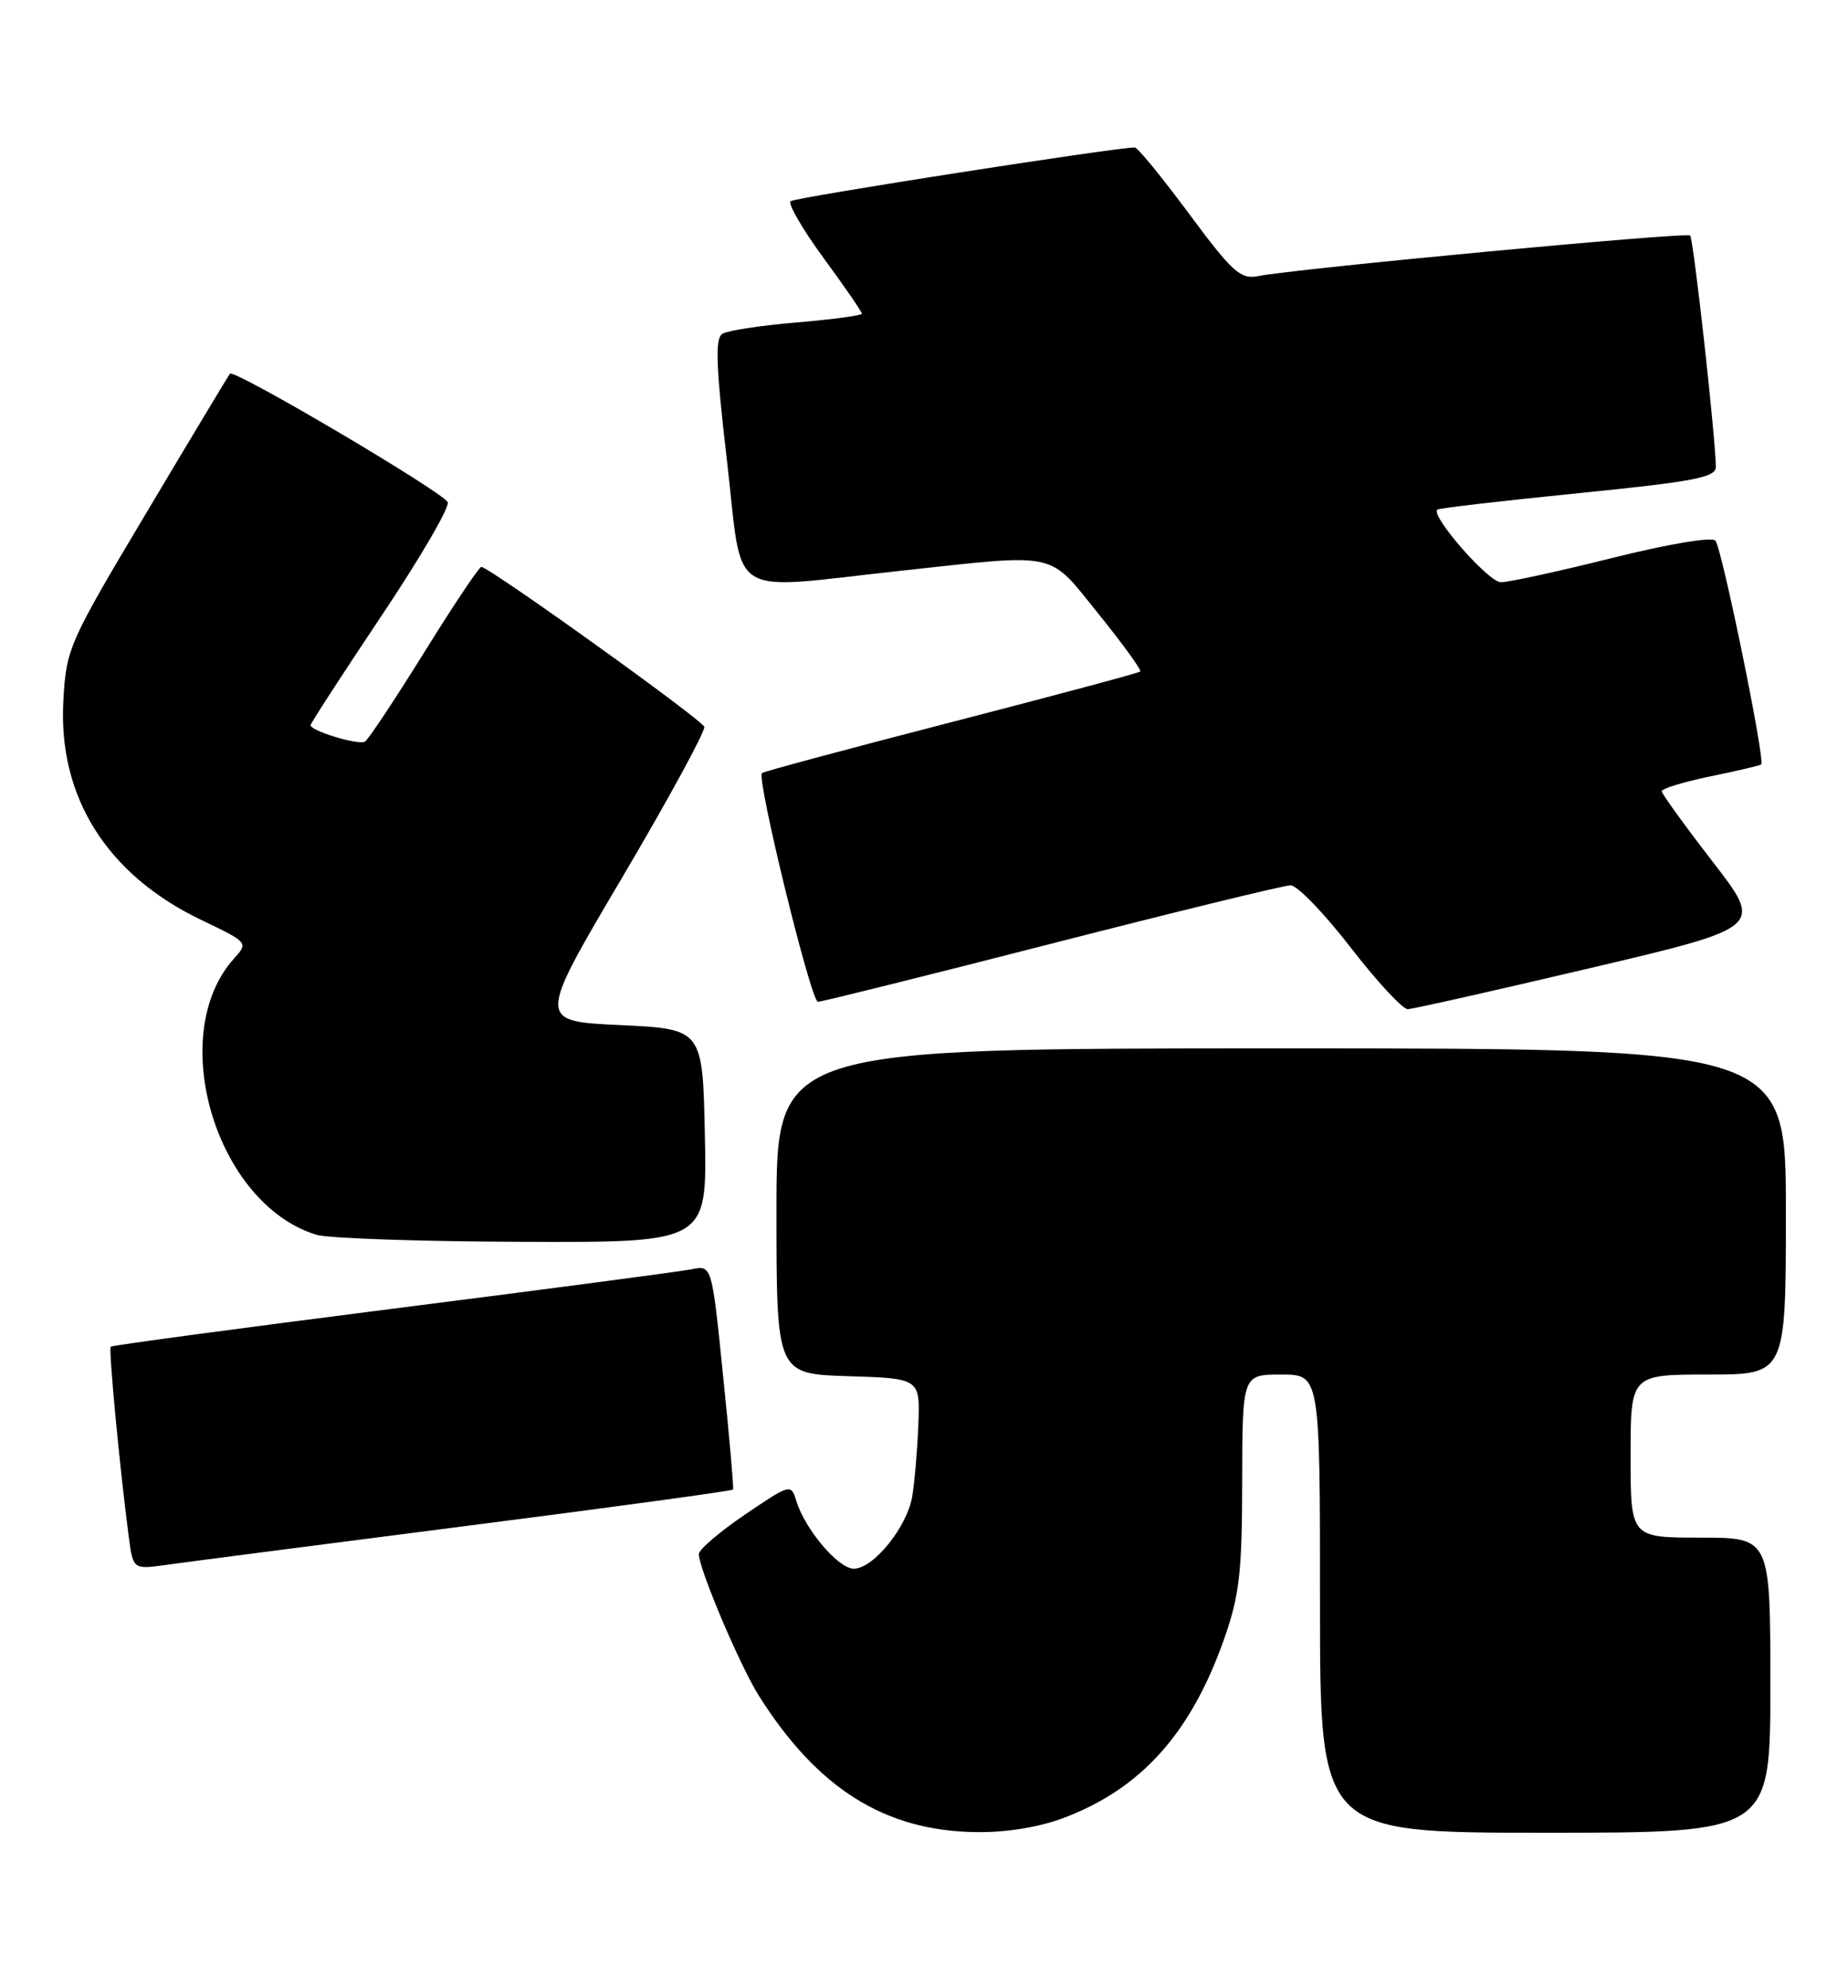 <?xml version="1.0" encoding="UTF-8" standalone="no"?>
<!DOCTYPE svg PUBLIC "-//W3C//DTD SVG 1.1//EN" "http://www.w3.org/Graphics/SVG/1.1/DTD/svg11.dtd" >
<svg xmlns="http://www.w3.org/2000/svg" xmlns:xlink="http://www.w3.org/1999/xlink" version="1.1" viewBox="0 0 238 256">
 <g >
 <path fill="currentColor"
d=" M 137.05 234.07 C 147.00 230.29 153.36 223.19 157.63 211.11 C 159.63 205.43 159.96 202.56 159.98 190.75 C 160.00 177.00 160.00 177.00 165.00 177.00 C 170.00 177.00 170.00 177.00 170.00 206.50 C 170.00 236.00 170.00 236.00 199.00 236.00 C 228.00 236.00 228.00 236.00 228.00 217.00 C 228.00 198.00 228.00 198.00 219.00 198.00 C 210.00 198.00 210.00 198.00 210.00 187.50 C 210.00 177.00 210.00 177.00 220.00 177.00 C 230.00 177.00 230.00 177.00 230.00 156.00 C 230.00 135.00 230.00 135.00 165.00 135.00 C 100.00 135.00 100.00 135.00 100.00 155.96 C 100.00 176.92 100.00 176.92 109.25 177.21 C 118.50 177.50 118.50 177.50 118.27 183.50 C 118.14 186.80 117.78 190.95 117.48 192.72 C 116.79 196.68 112.48 202.00 109.96 202.00 C 107.96 202.00 103.67 196.93 102.55 193.26 C 101.88 191.05 101.78 191.08 95.93 195.04 C 92.67 197.26 90.00 199.54 90.00 200.12 C 90.00 201.99 95.26 214.41 97.69 218.29 C 105.24 230.30 113.95 235.78 125.74 235.92 C 129.65 235.97 133.87 235.28 137.05 234.07 Z  M 59.86 196.52 C 78.76 194.10 94.30 191.98 94.41 191.81 C 94.51 191.64 93.94 185.07 93.13 177.21 C 91.68 162.91 91.68 162.91 89.09 163.44 C 87.66 163.73 70.31 166.02 50.53 168.53 C 30.75 171.05 14.43 173.24 14.26 173.41 C 13.97 173.70 15.42 189.04 16.57 197.80 C 17.14 202.10 17.14 202.10 21.32 201.52 C 23.62 201.19 40.96 198.95 59.86 196.52 Z  M 90.78 146.25 C 90.50 132.50 90.50 132.50 79.85 132.00 C 69.20 131.50 69.20 131.50 80.11 113.03 C 86.11 102.87 90.87 94.12 90.70 93.59 C 90.38 92.64 63.00 73.01 61.99 73.00 C 61.70 73.00 58.39 77.95 54.63 84.01 C 50.87 90.06 47.44 95.23 47.01 95.49 C 46.20 96.00 40.00 94.12 40.00 93.38 C 40.00 93.14 44.08 86.85 49.07 79.39 C 54.07 71.93 57.93 65.31 57.66 64.67 C 57.14 63.41 30.14 47.48 29.62 48.12 C 29.44 48.33 24.63 56.33 18.93 65.90 C 8.83 82.83 8.54 83.49 8.16 90.20 C 7.46 102.62 13.77 112.65 25.94 118.47 C 31.96 121.35 31.99 121.38 30.14 123.43 C 21.28 133.26 27.82 155.10 40.79 159.01 C 42.28 159.46 54.20 159.87 67.28 159.91 C 91.06 160.00 91.06 160.00 90.78 146.25 Z  M 204.80 124.66 C 227.11 119.41 227.11 119.41 220.56 110.95 C 216.97 106.30 214.02 102.22 214.01 101.89 C 214.01 101.55 216.81 100.69 220.25 99.98 C 223.69 99.27 226.64 98.58 226.82 98.44 C 227.38 98.01 221.75 70.54 220.92 69.61 C 220.46 69.10 214.76 70.07 207.59 71.86 C 200.69 73.59 194.25 74.99 193.28 74.97 C 191.66 74.94 184.20 66.39 185.11 65.62 C 185.33 65.44 193.49 64.49 203.25 63.51 C 218.21 62.01 221.00 61.48 220.98 60.11 C 220.93 56.19 218.10 30.77 217.67 30.33 C 217.20 29.86 167.00 34.58 161.98 35.56 C 159.77 36.00 158.68 35.01 153.14 27.53 C 149.66 22.84 146.52 19.00 146.16 18.99 C 143.84 18.96 102.37 25.42 101.82 25.91 C 101.45 26.23 103.36 29.53 106.07 33.23 C 108.78 36.92 111.00 40.15 111.00 40.39 C 111.00 40.62 107.24 41.13 102.64 41.52 C 98.04 41.90 93.72 42.56 93.04 42.98 C 92.07 43.57 92.20 47.10 93.63 59.37 C 95.74 77.52 93.27 75.96 116.00 73.50 C 136.59 71.27 134.89 70.90 141.49 79.07 C 144.63 82.96 147.04 86.29 146.85 86.47 C 146.66 86.66 135.70 89.59 122.50 93.00 C 109.30 96.41 98.33 99.35 98.13 99.55 C 97.41 100.25 104.44 129.00 105.34 129.00 C 105.84 129.00 119.40 125.62 135.47 121.50 C 151.54 117.38 165.38 114.00 166.22 114.00 C 167.06 114.00 170.54 117.60 173.94 122.00 C 177.34 126.40 180.66 129.98 181.31 129.95 C 181.97 129.93 192.54 127.55 204.80 124.66 Z "/>
</g>
</svg>